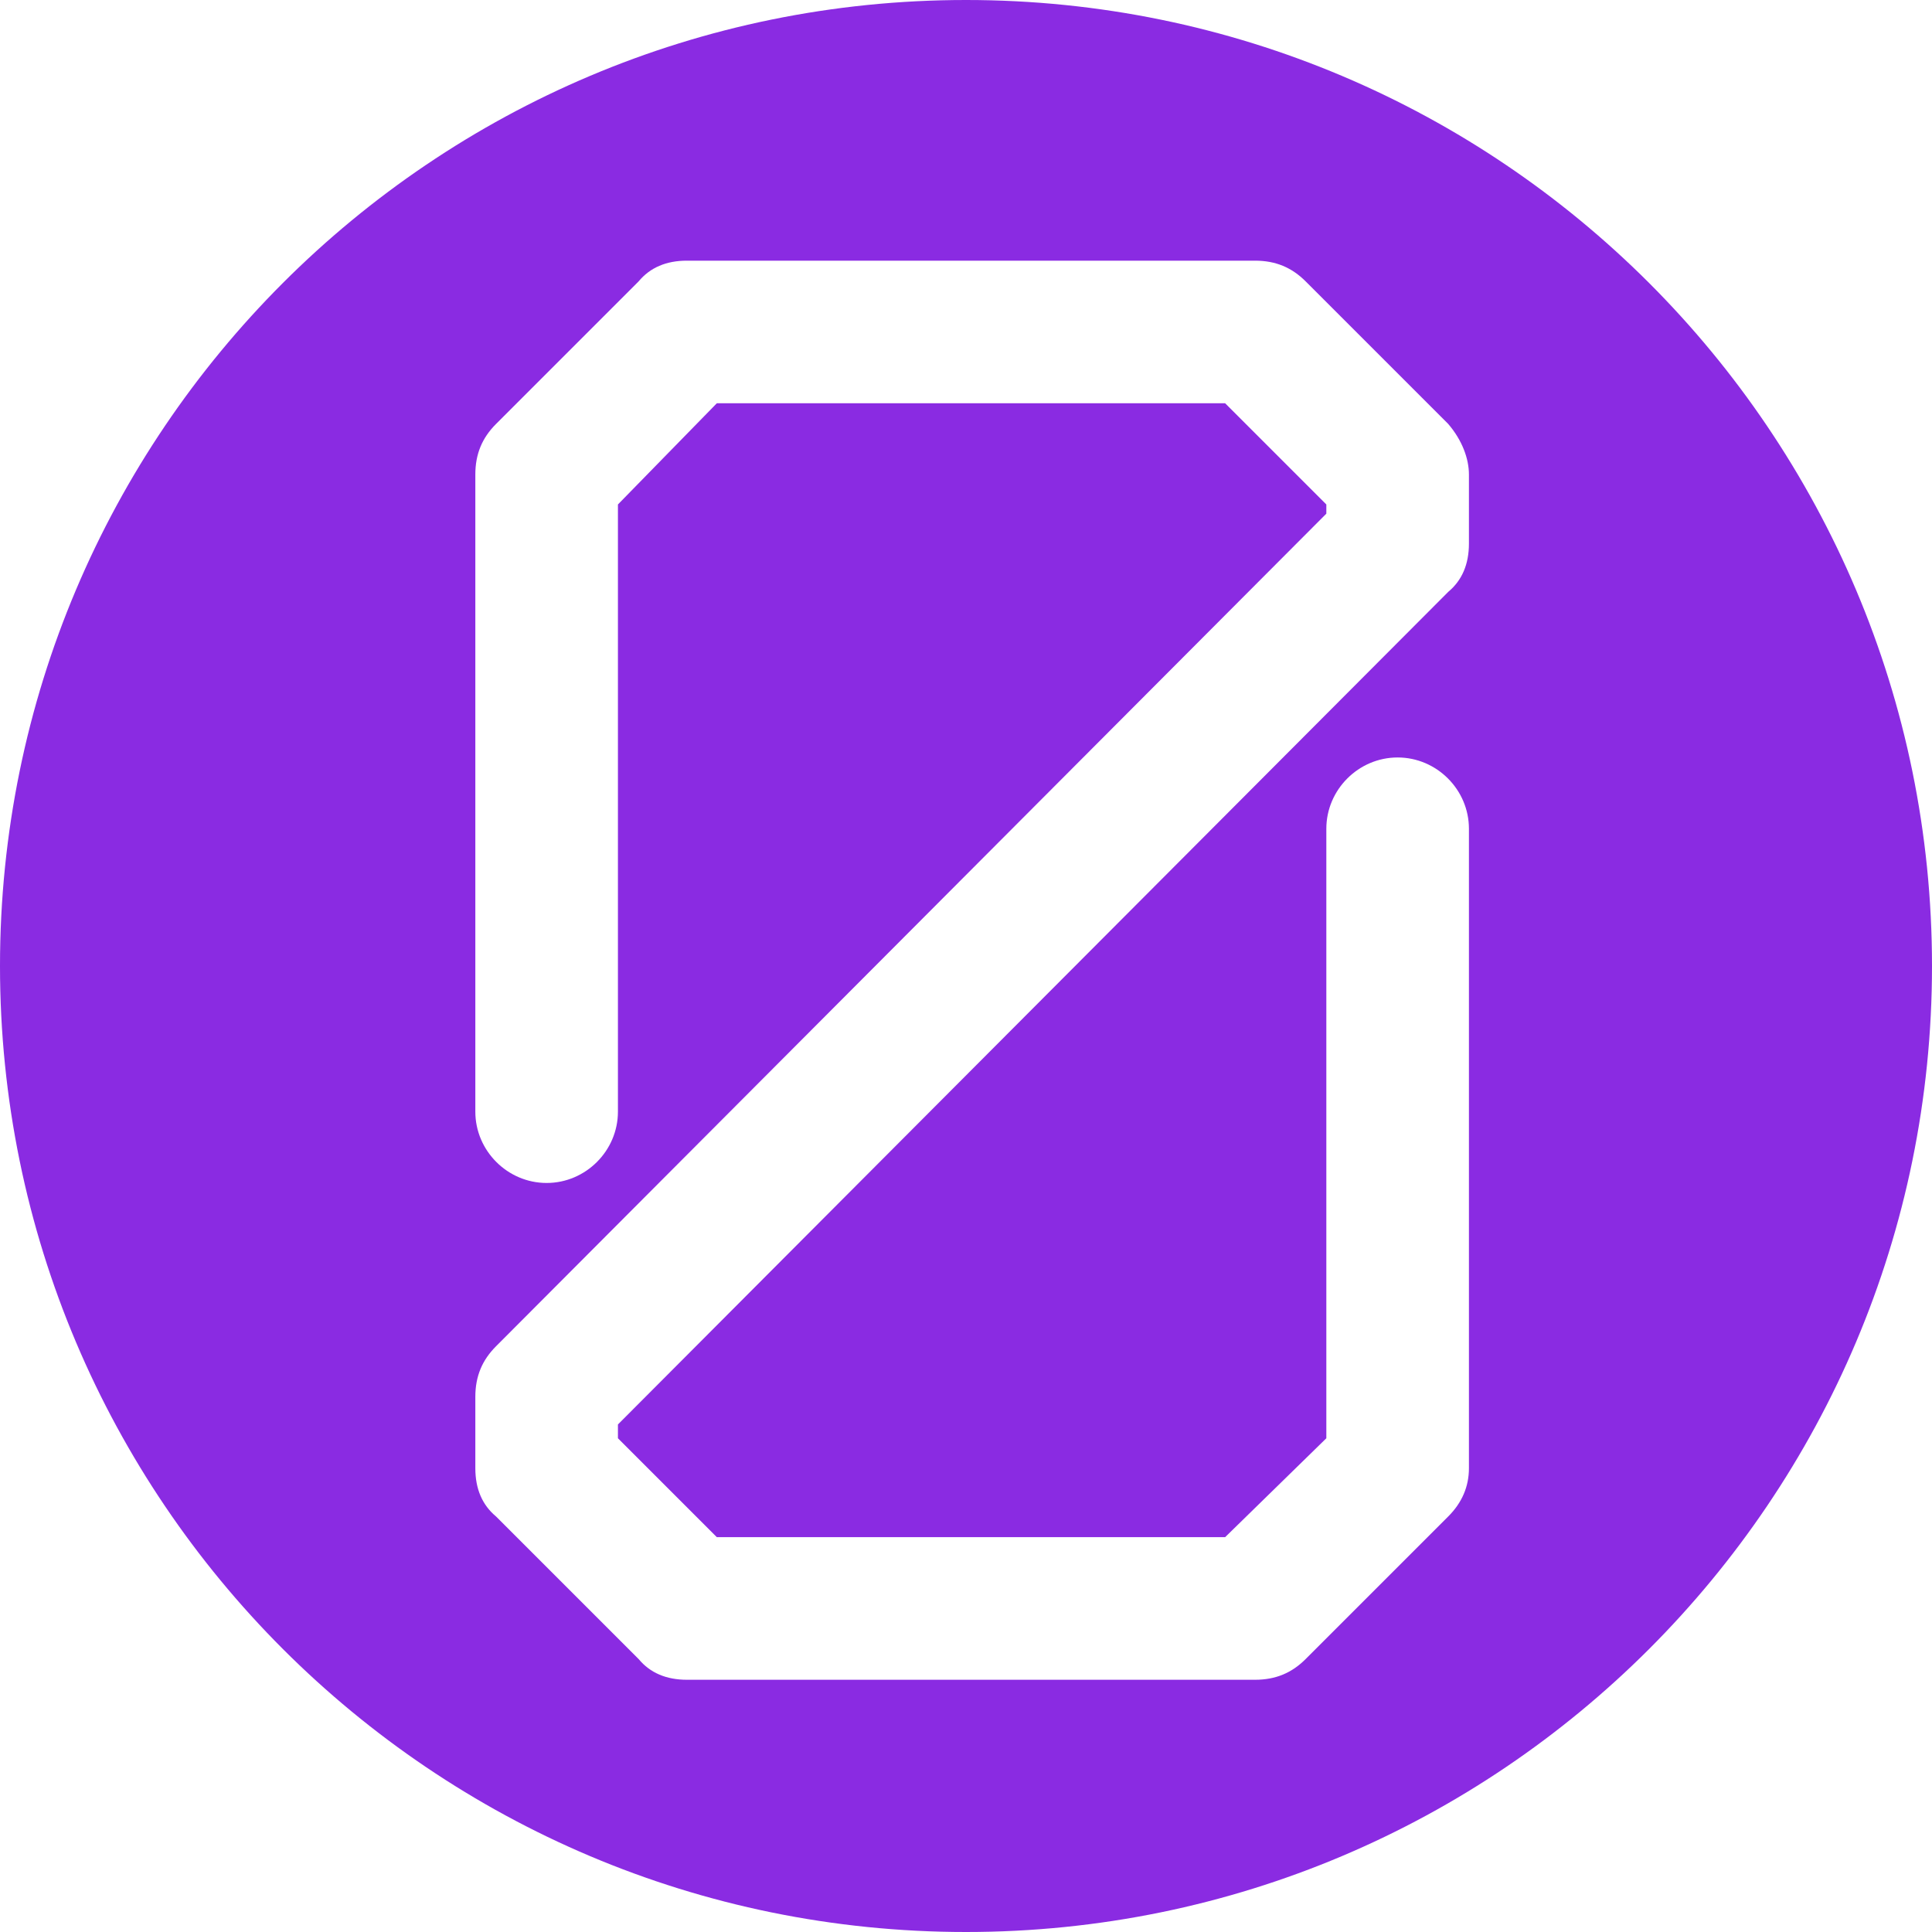 <svg width="126" height="126" viewBox="0 0 126 126" fill="#8a2be2" xmlns="http://www.w3.org/2000/svg">
<path fill-rule="evenodd" clip-rule="evenodd" d="M63 126C97.794 126 126 97.794 126 63C126 28.206 97.794 0 63 0C28.206 0 0 28.206 0 63C0 97.794 28.206 126 63 126ZM95.8 95.75C95.8 96.95 95.35 98 94.45 98.9L85.15 108.2C84.25 109.1 83.2 109.55 81.85 109.55H44.8C43.45 109.55 42.4 109.1 41.65 108.2L32.35 98.9C31.45 98.15 31 97.1 31 95.75V91.1C31 89.75 31.45 88.7 32.35 87.8L86.5 33.5V32.9L79.9 26.3H46.75L40.3 32.9V72.5C40.3 75.05 38.2 77.15 35.65 77.15C33.1 77.15 31 75.05 31 72.5V30.95C31 29.6 31.45 28.55 32.35 27.65L41.65 18.35C42.4 17.45 43.45 17 44.8 17H81.85C83.2 17 84.25 17.45 85.15 18.35L94.45 27.65C95.35 28.7 95.8 29.9 95.8 30.95V35.45C95.8 36.8 95.35 37.85 94.45 38.6L40.3 92.9V93.8L46.75 100.25H79.9L86.5 93.8V54.05C86.5 51.5 88.6 49.4 91.15 49.4C93.7 49.4 95.8 51.5 95.8 54.05V95.75Z" fill="#8a2be2"/>
</svg>
